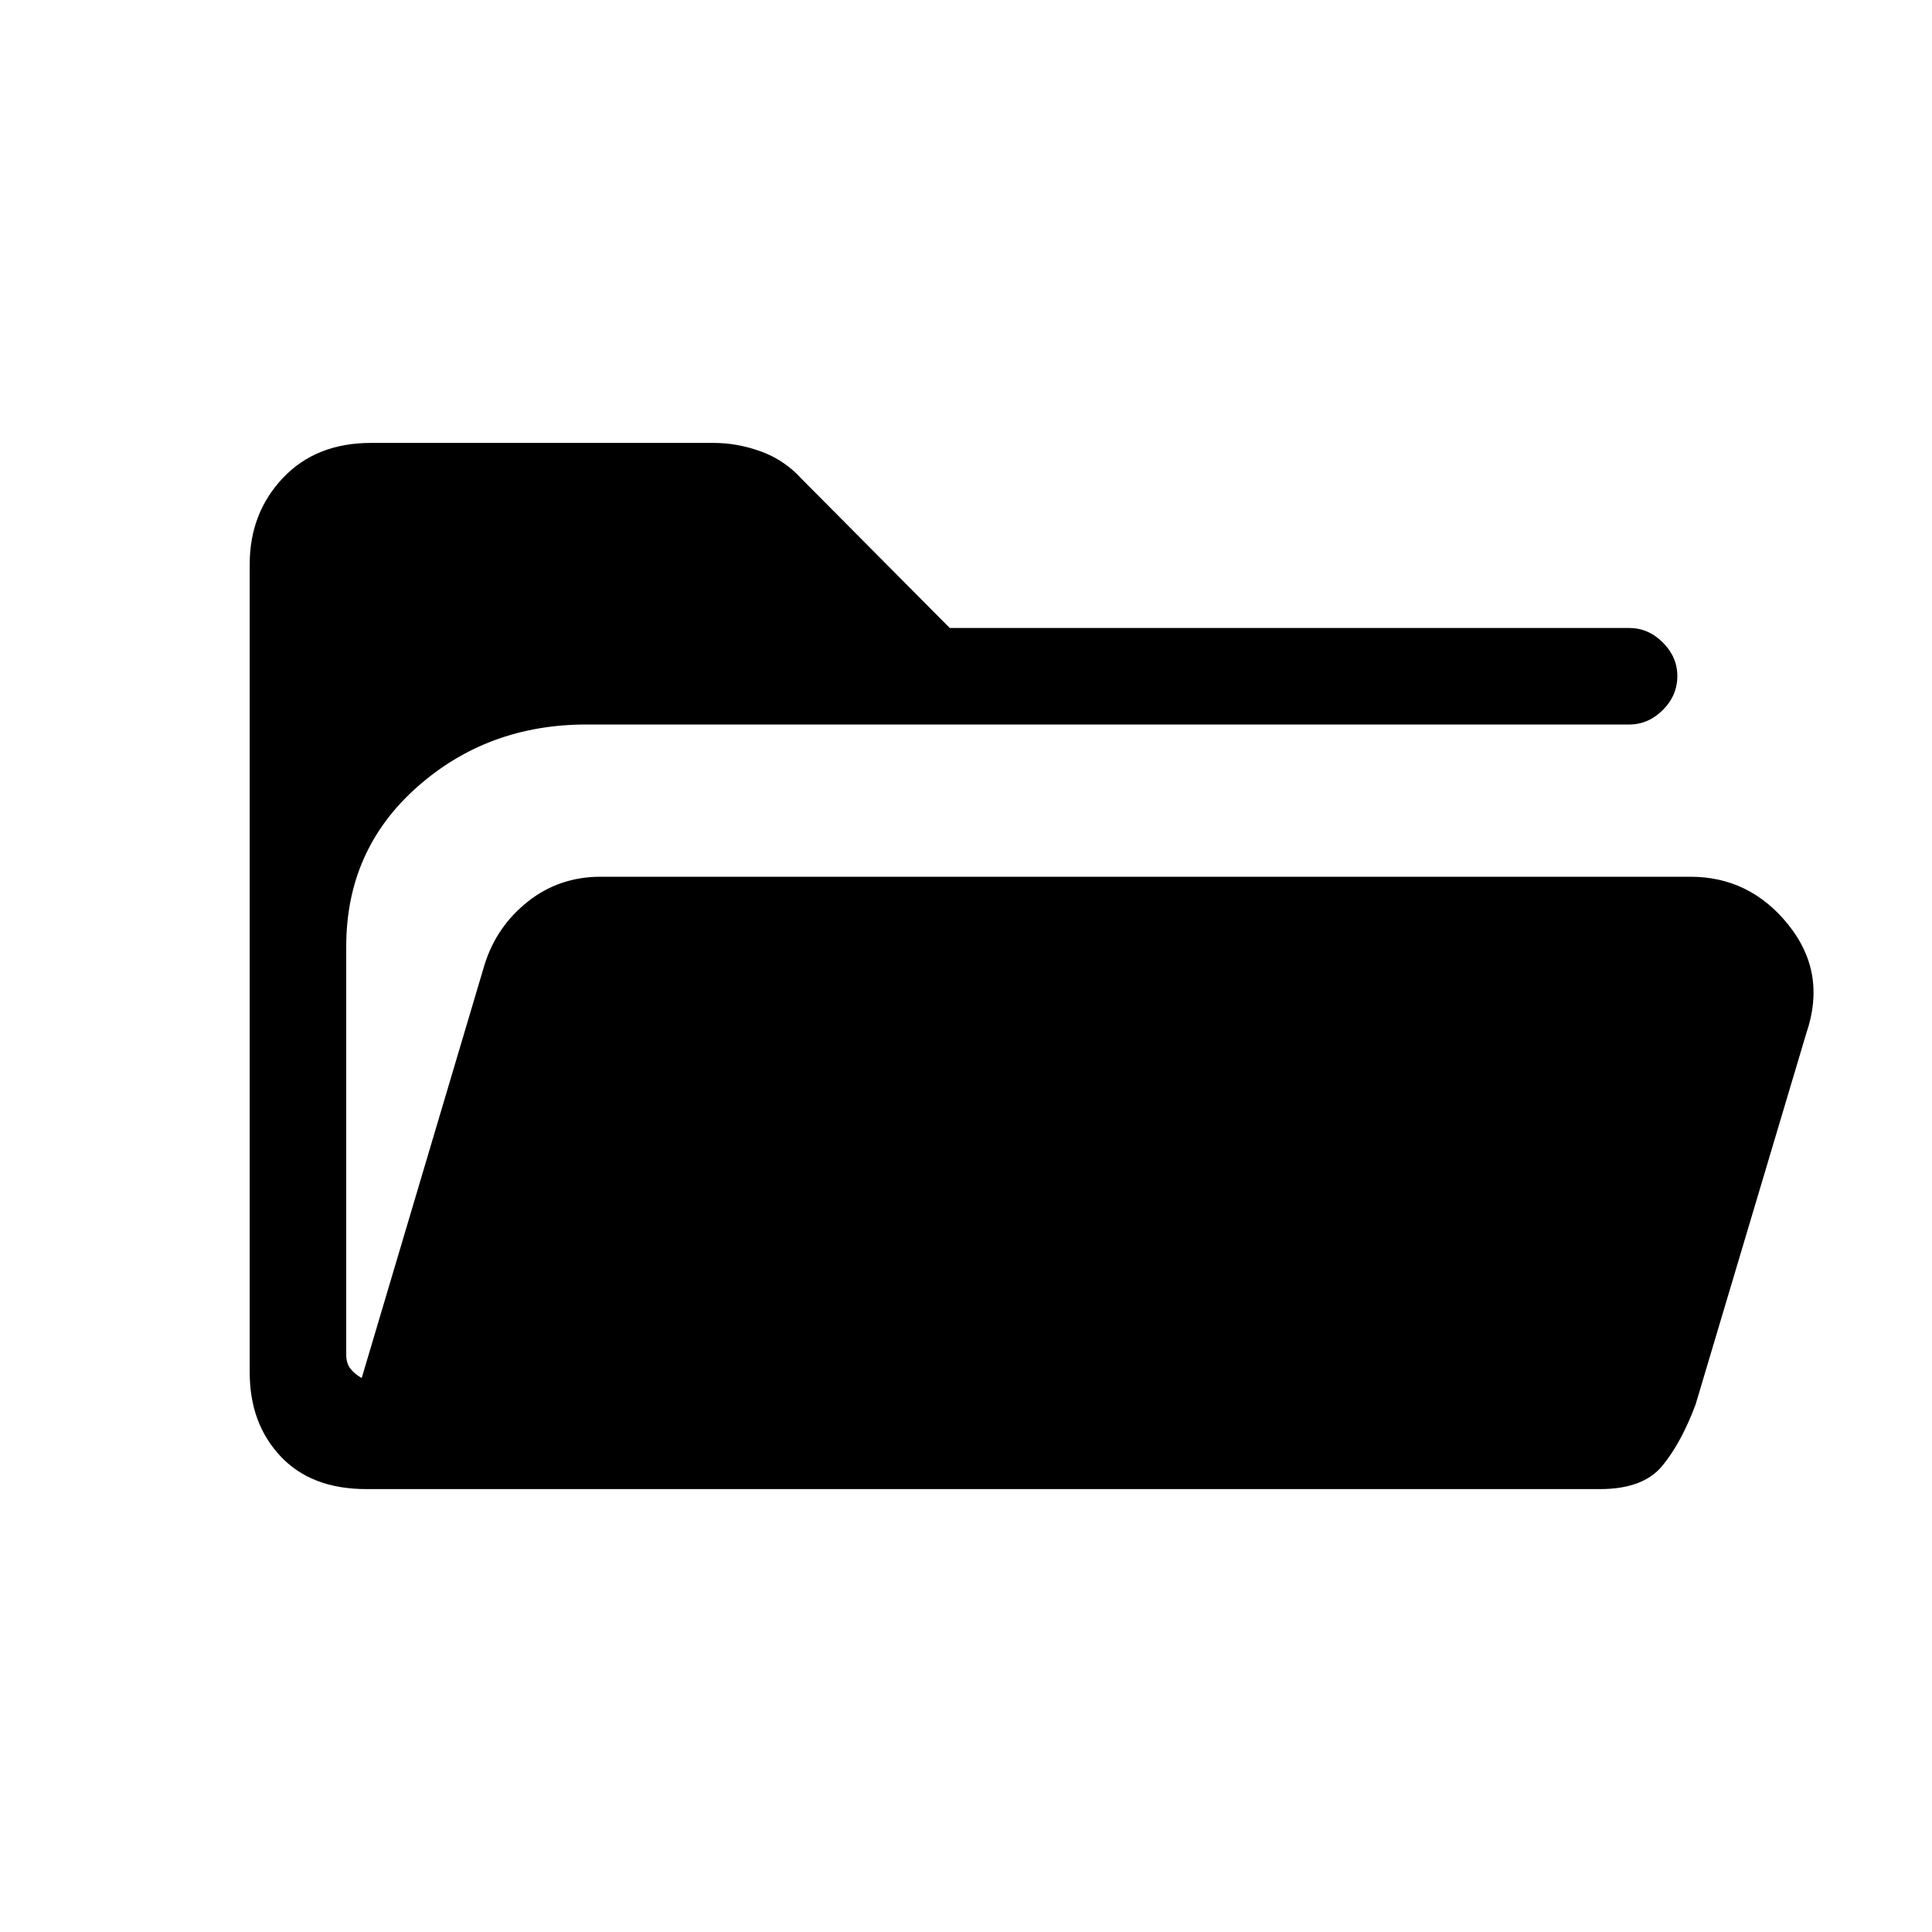 <svg xmlns="http://www.w3.org/2000/svg" height="20" viewBox="0 -960 960 960" width="20"><path d="M182.04-220.08q-27.35 0-42.65-16.31-15.31-16.3-15.31-41.65v-401.61q0-25.35 16.46-42.81t43.81-17.46h170.3q11.66 0 23.35 4.21 11.69 4.21 20.23 13.56l73.69 74.19h337.66q9.46 0 16.67 7.21 7.21 7.21 7.21 16.67 0 9.66-7.21 16.87-7.21 7.21-16.67 7.21H291.42q-49.19 0-84.29 31.19-35.09 31.19-35.09 79.08v202.92q0 4.23 2.11 6.93 2.12 2.69 5.58 4.61l61.04-205.38q5.92-19 21.5-31.35 15.58-12.35 36.15-12.35h541.5q29.54 0 48.71 23.87 19.18 23.86 8.95 53.79l-55.04 184.54q-7.04 18.92-16.54 30.49-9.5 11.58-30.92 11.58H182.04Z"/></svg>